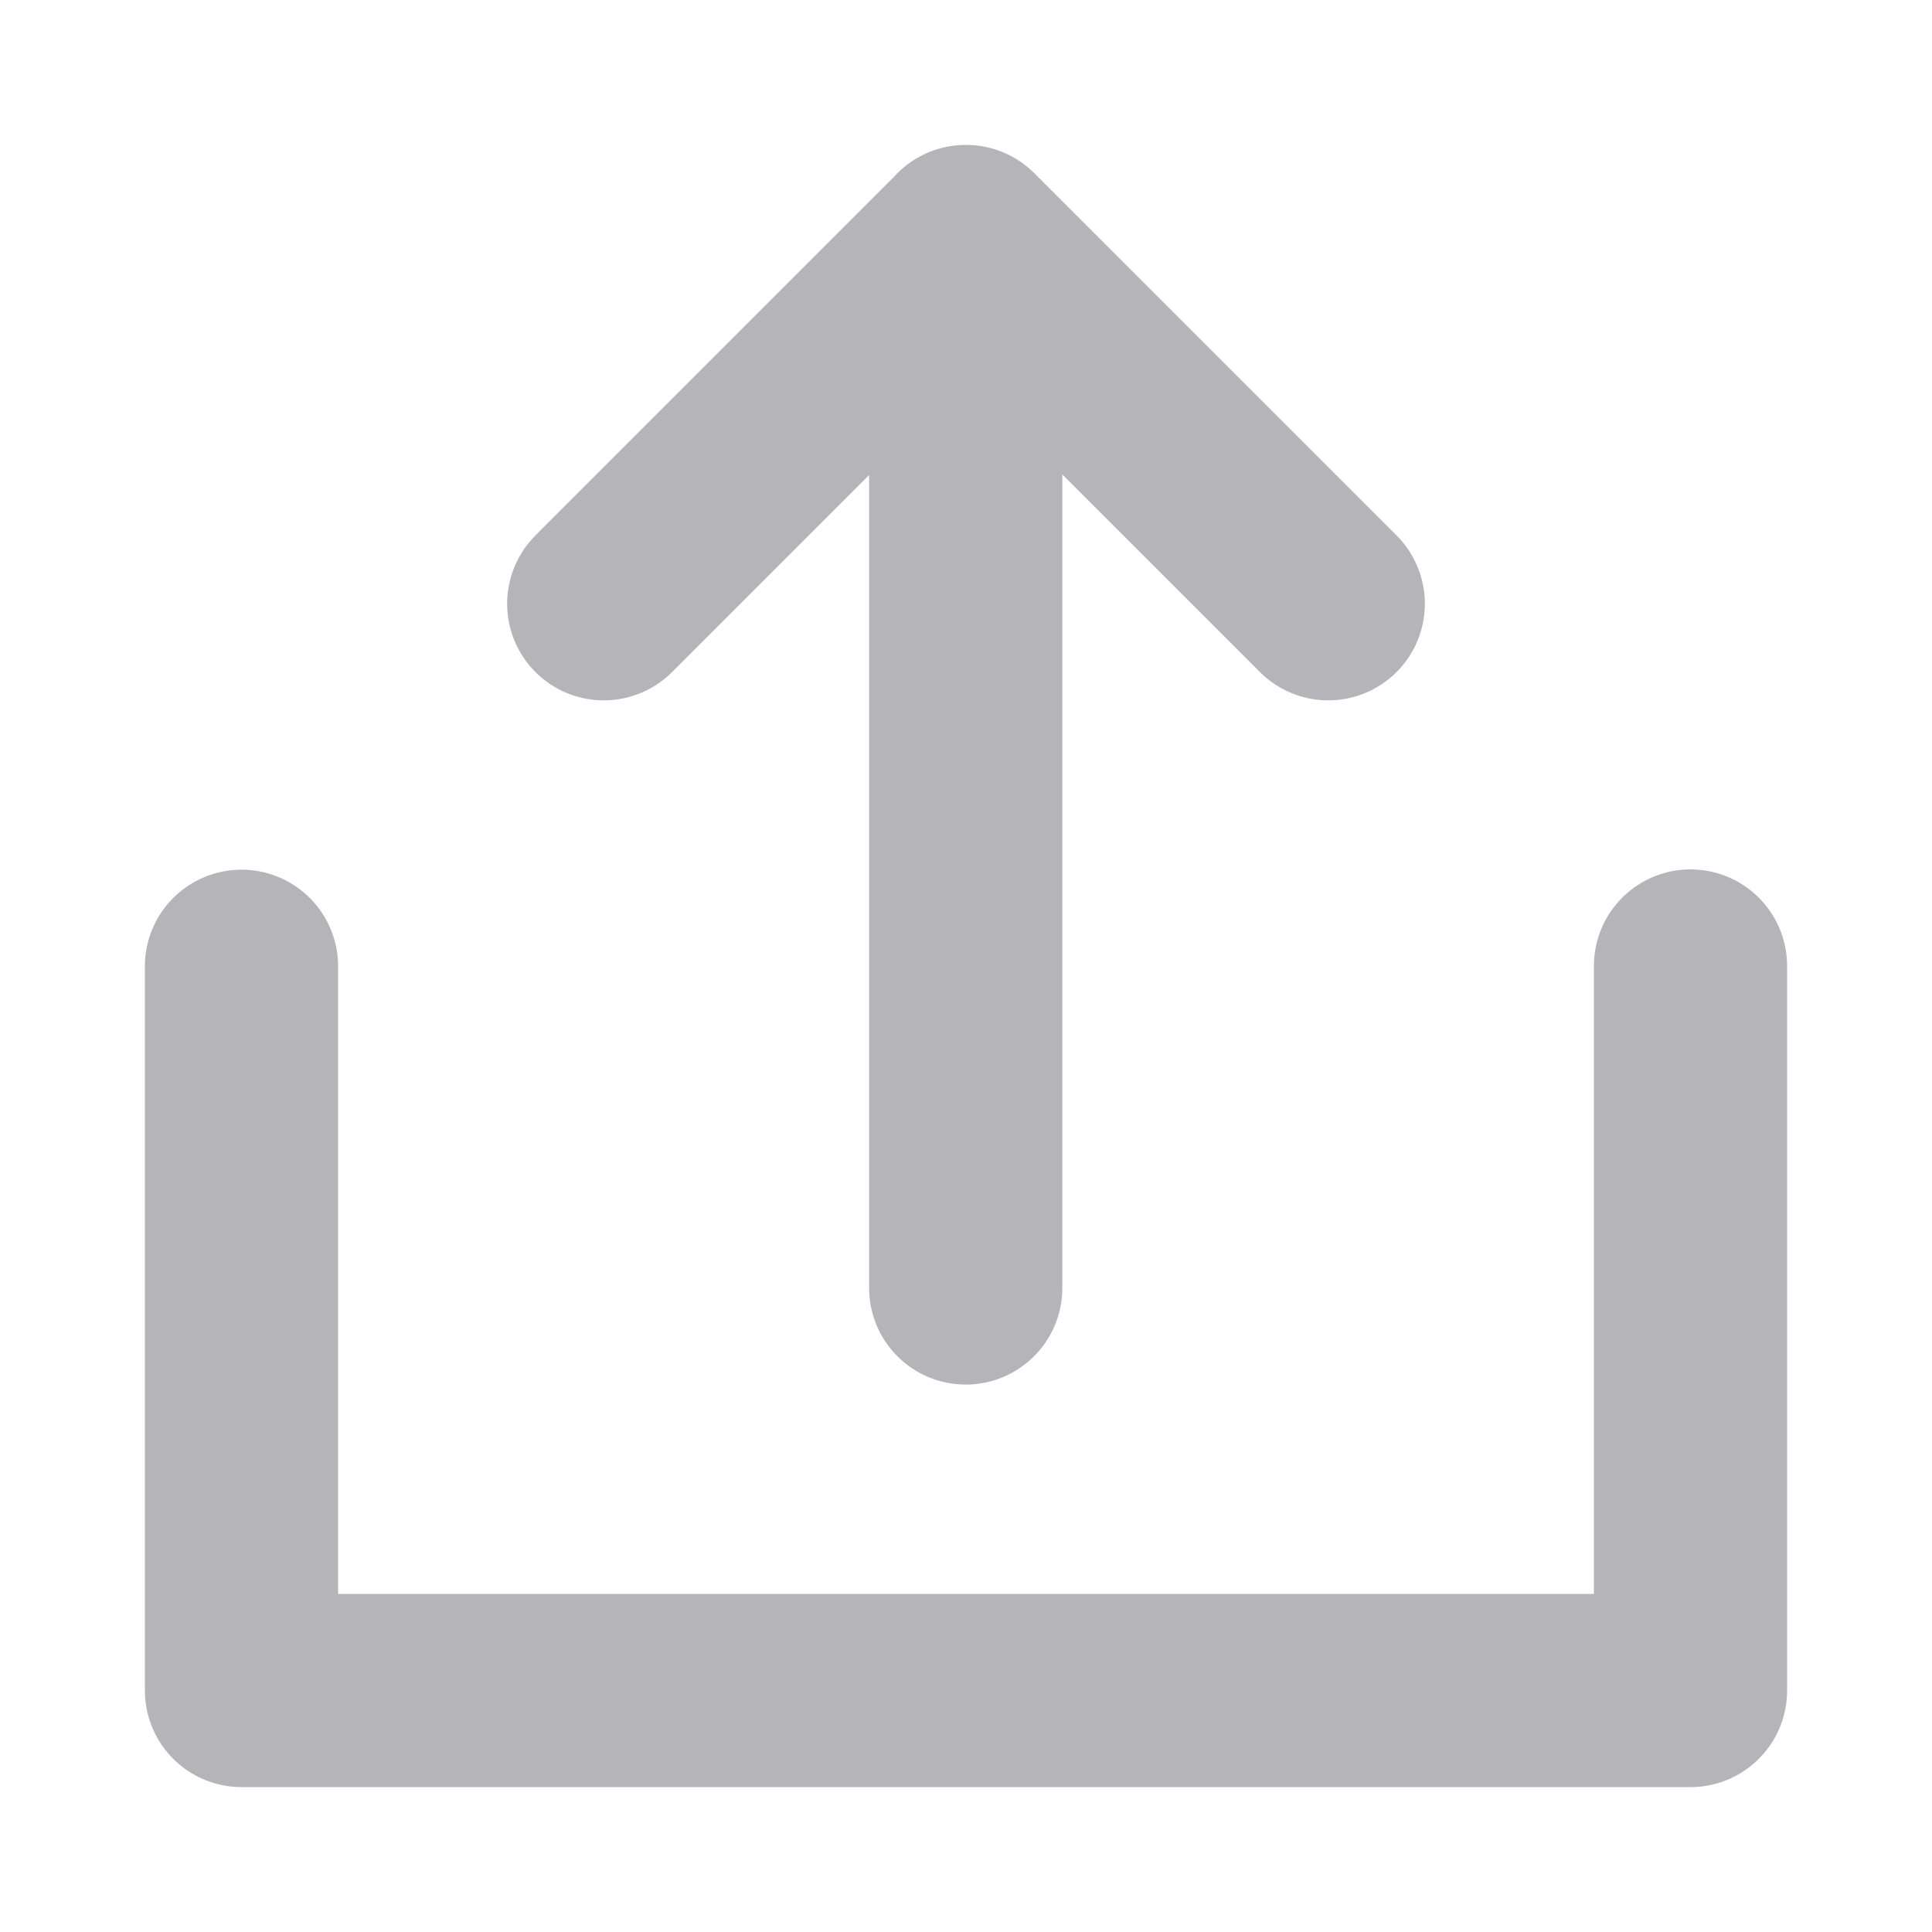 <svg width="20" height="20" viewBox="0 0 20 20" fill="none" xmlns="http://www.w3.org/2000/svg">
    <g clip-path="url(#clip0_2923_15378)">
        <mask id="mask0_2923_15378" style="mask-type:alpha" maskUnits="userSpaceOnUse" x="0" y="0" width="20"
              height="20">
            <path d="M20 0L0 0L0 20L20 20L20 0Z" fill="#111111"/>
        </mask>
        <g mask="url(#mask0_2923_15378)">
            <path d="M2.5 10.003L2.5 17.5L17.5 17.5L17.5 10M13.75 6.25L10 2.5L6.25 6.25M9.997 13.333L9.997 2.5"
                  stroke="#B4B4B9" stroke-width="2" stroke-linecap="round" stroke-linejoin="round"/>
        </g>
    </g>
    <defs>
        <clipPath id="clip0_2923_15378">
            <rect width="20" height="20" fill="white"/>
        </clipPath>
    </defs>
</svg>
